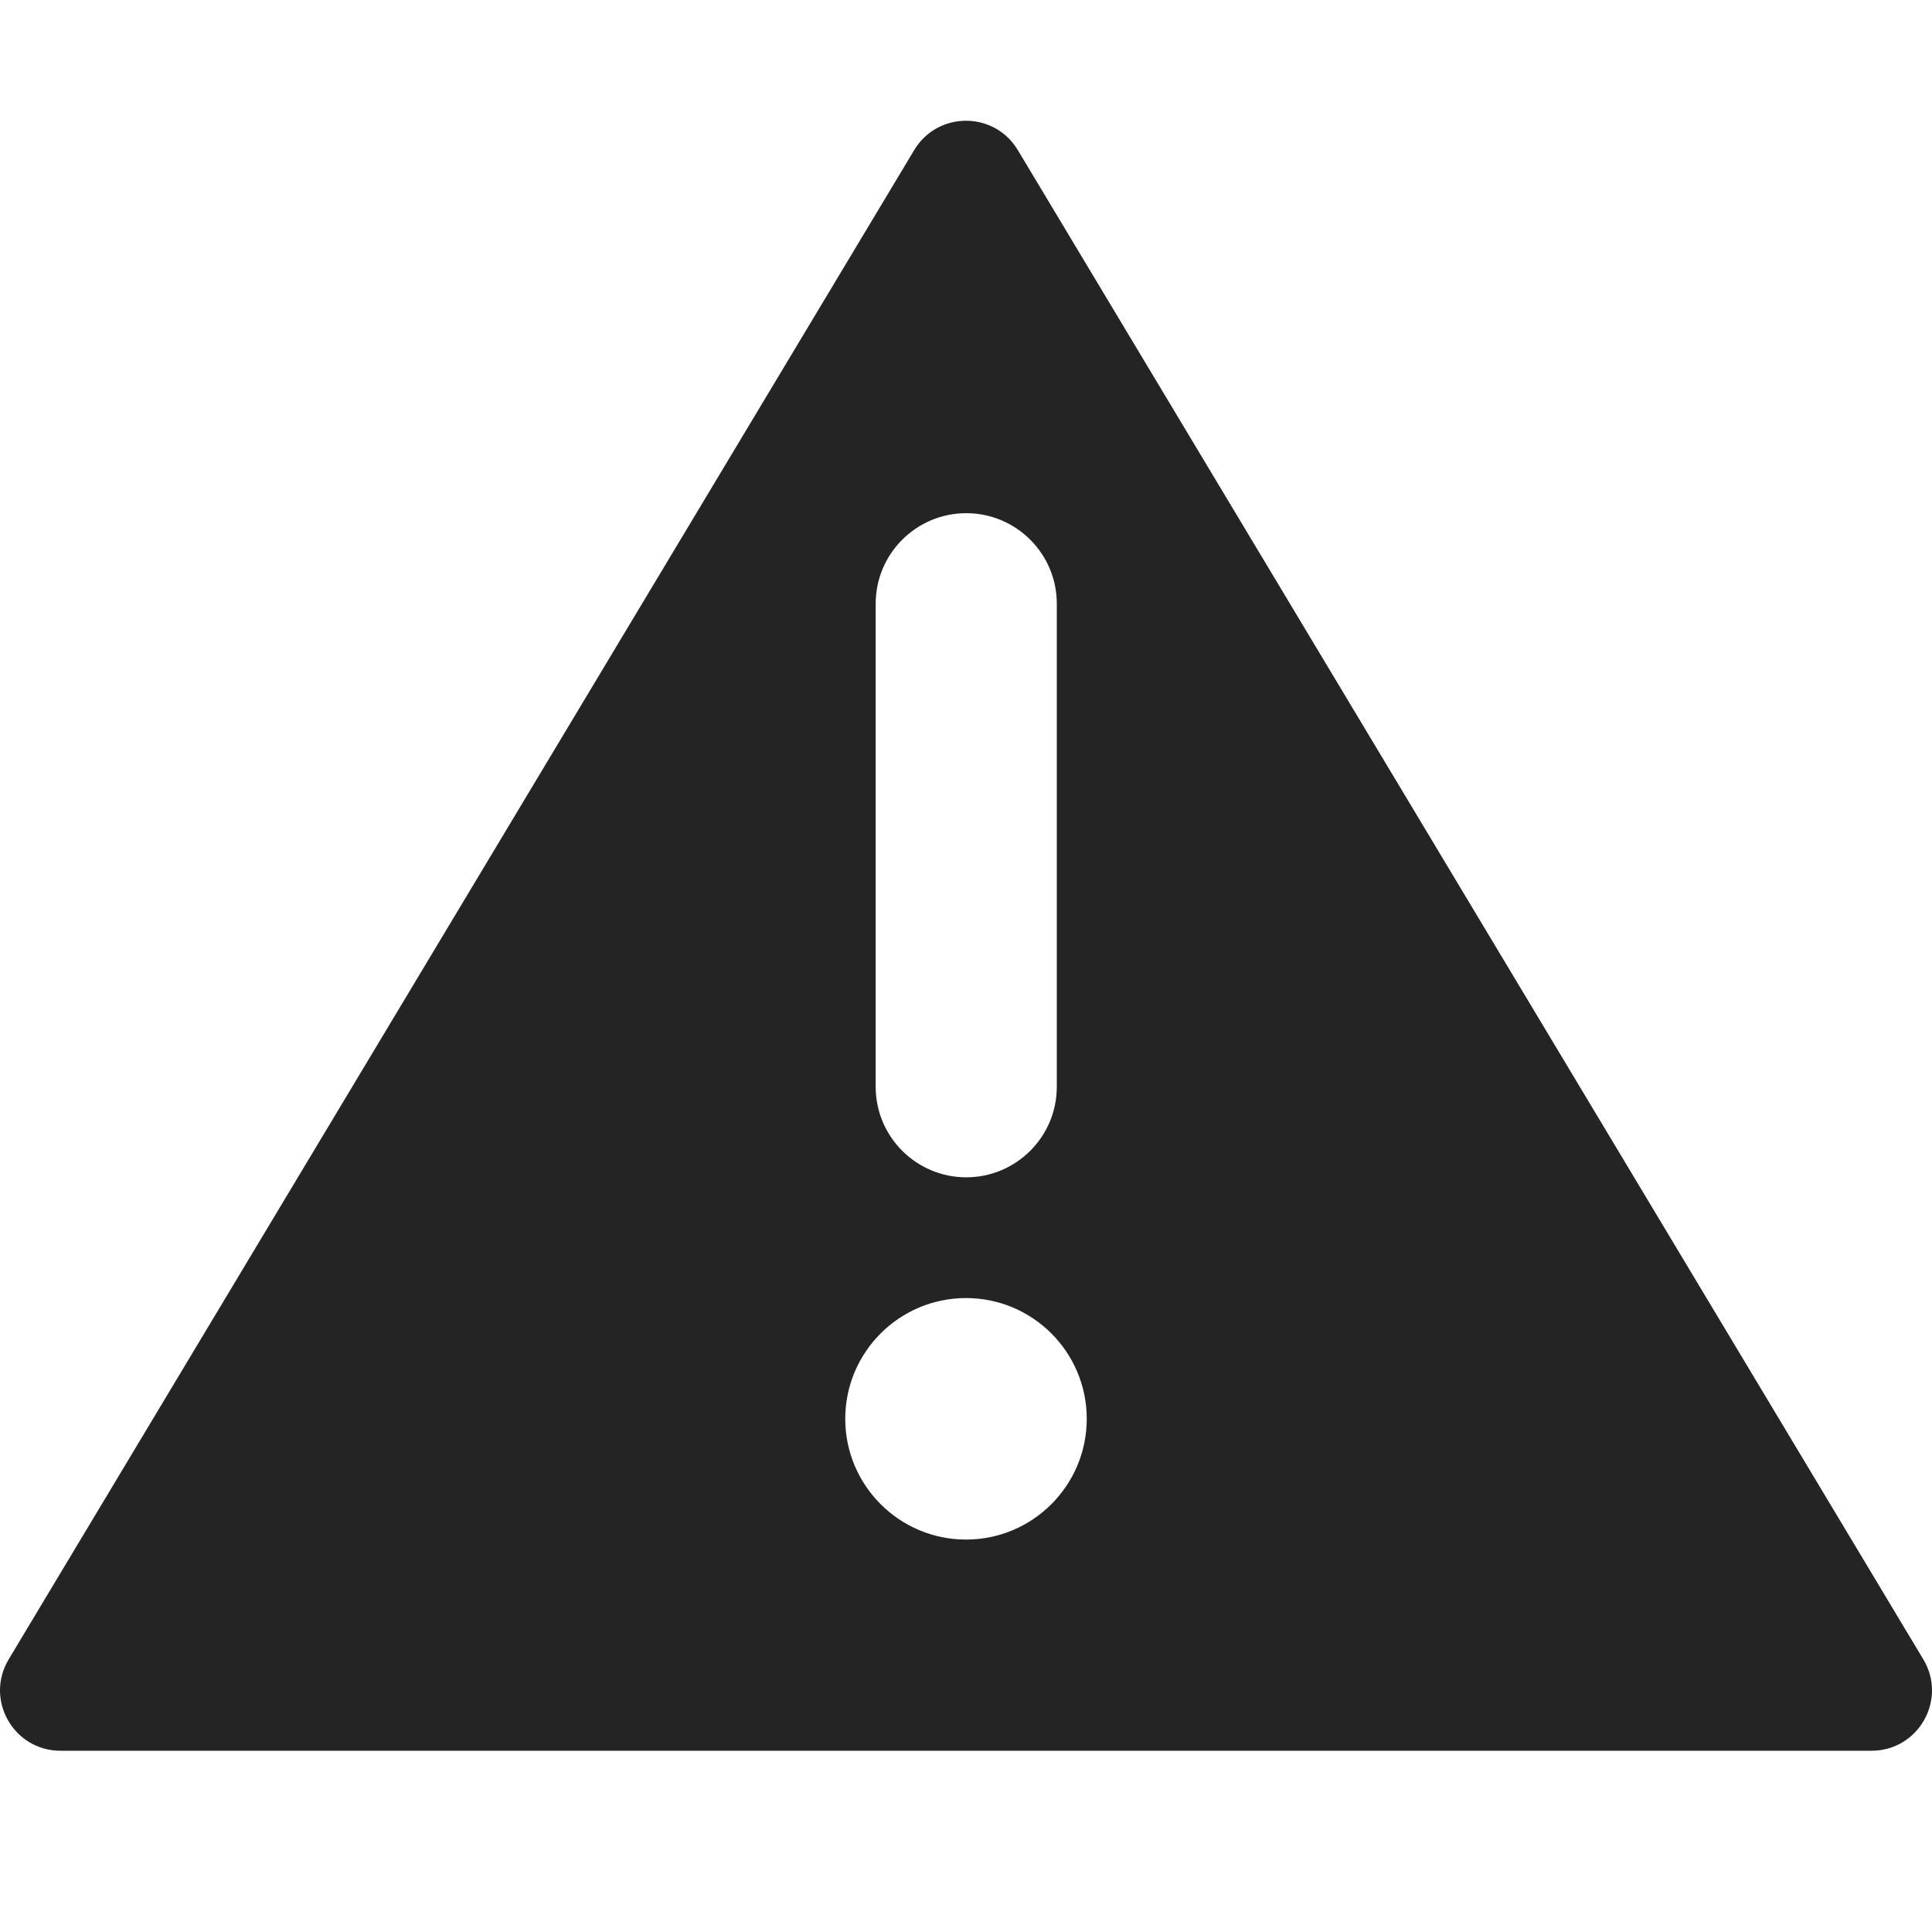 <svg width="16" height="16" viewBox="0 0 16 16" fill="none" xmlns="http://www.w3.org/2000/svg">
<path fill-rule="evenodd" clip-rule="evenodd" d="M7.571 1.243L0.072 13.742C-0.128 14.075 0.112 14.499 0.501 14.499H15.499C15.888 14.499 16.128 14.075 15.928 13.742L8.429 1.243C8.235 0.919 7.765 0.919 7.571 1.243ZM8.002 4.25C8.416 4.25 8.752 4.586 8.752 5V9C8.752 9.414 8.416 9.75 8.002 9.75C7.588 9.75 7.252 9.414 7.252 9V5C7.252 4.586 7.588 4.25 8.002 4.25ZM8 12.75C8.552 12.75 9 12.302 9 11.75C9 11.198 8.552 10.75 8 10.75C7.448 10.75 7 11.198 7 11.75C7 12.302 7.448 12.75 8 12.75Z" fill="#242424"/>
</svg>
